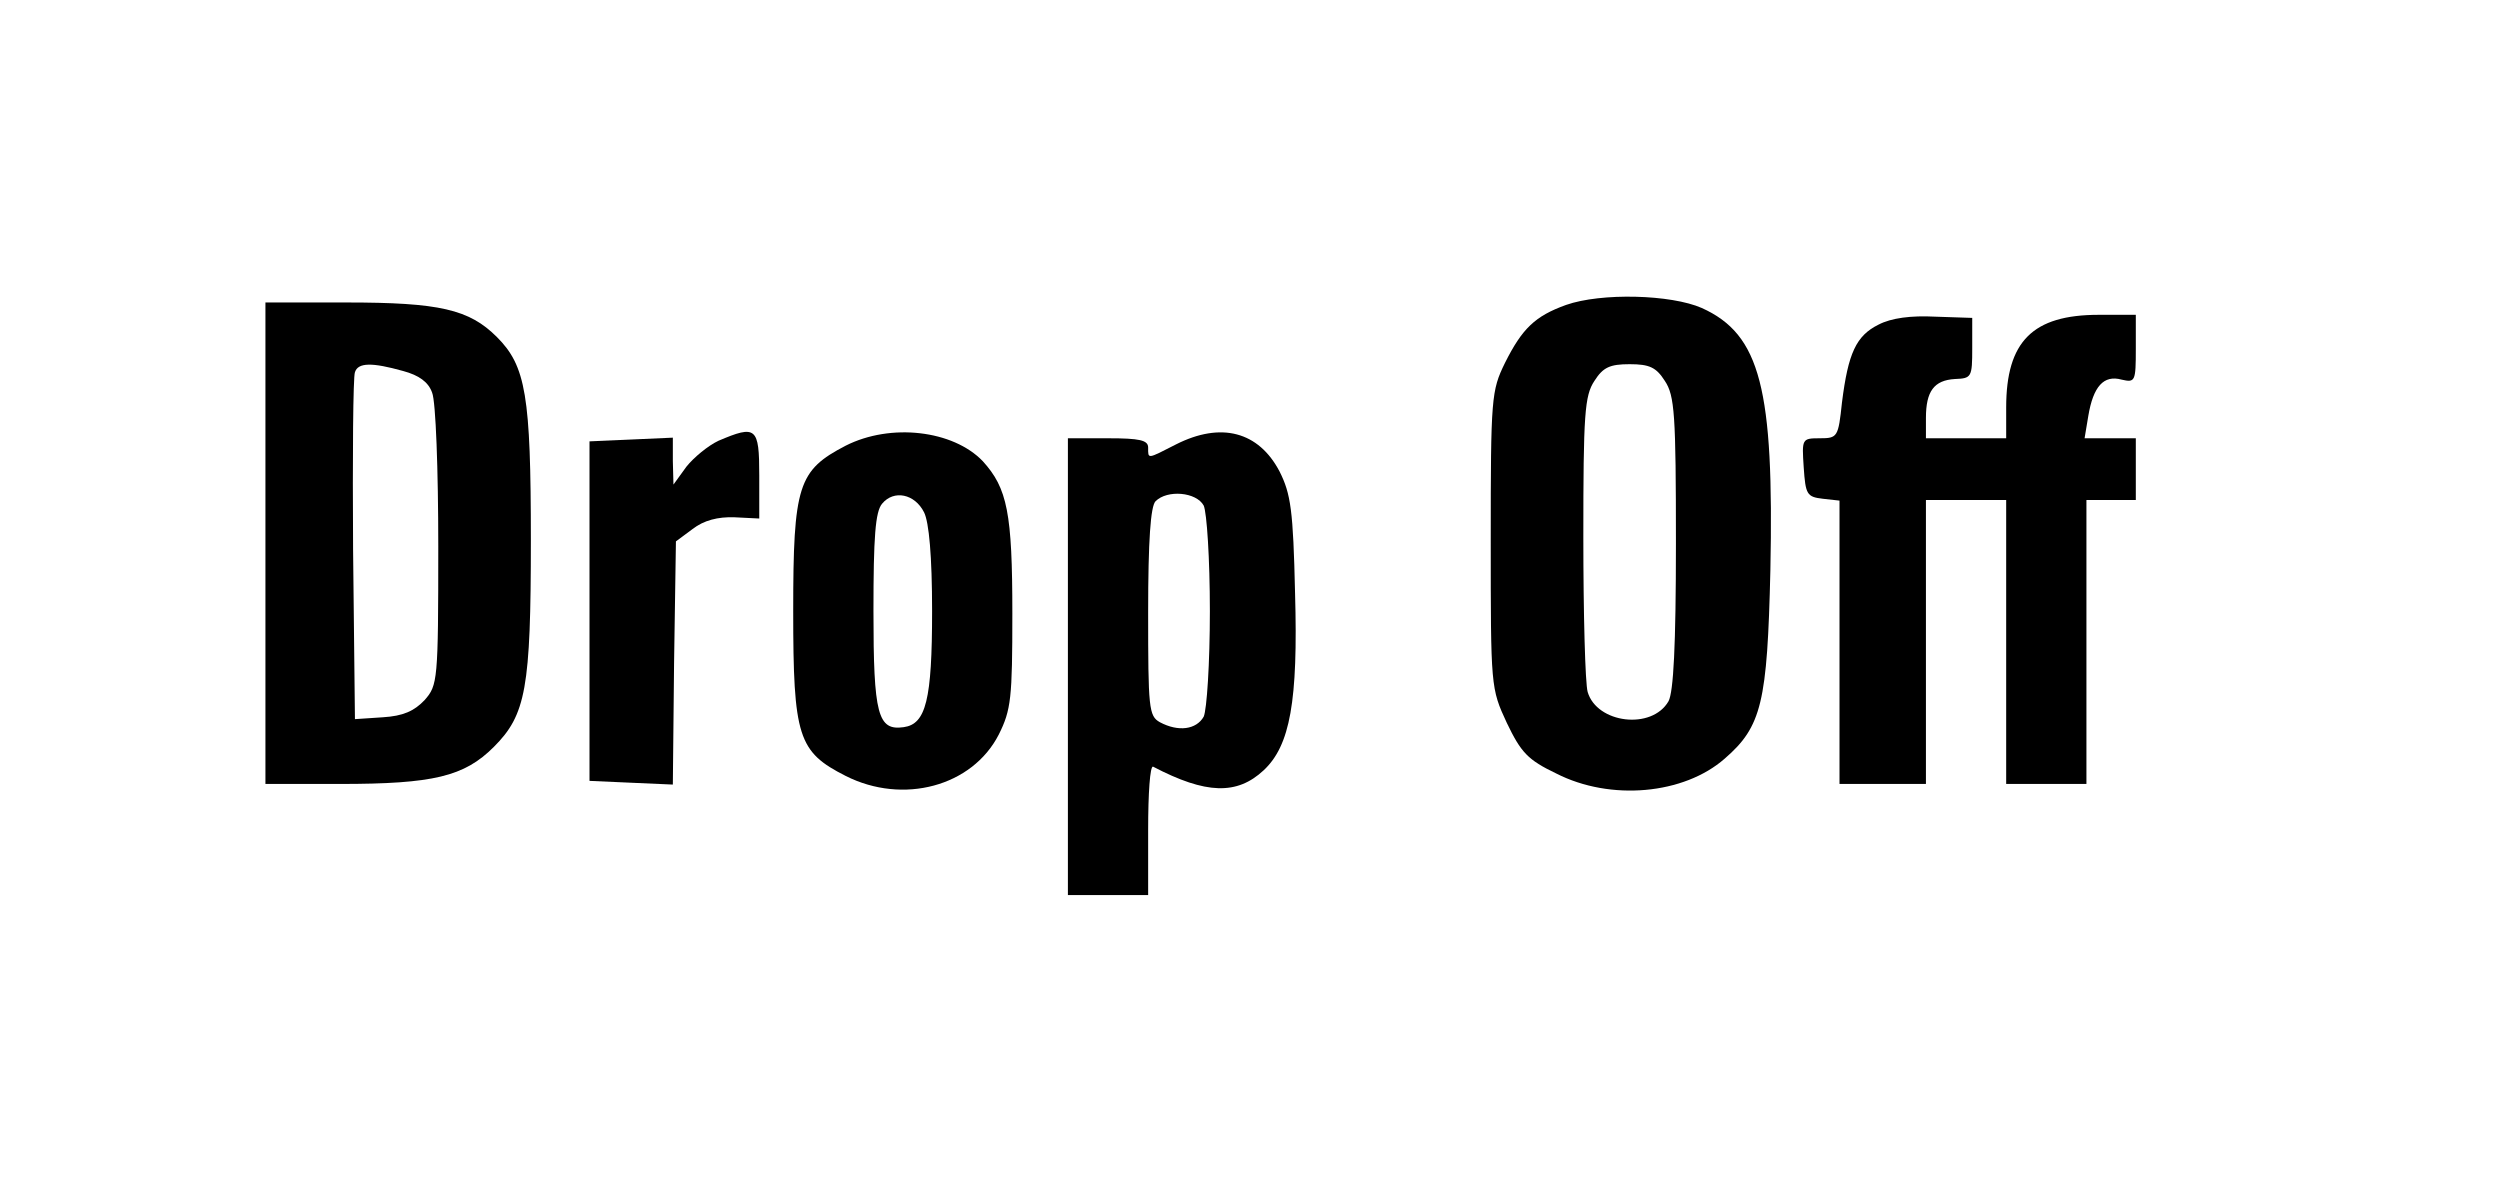 <?xml version="1.0" standalone="no"?>
<!DOCTYPE svg PUBLIC "-//W3C//DTD SVG 20010904//EN"
 "http://www.w3.org/TR/2001/REC-SVG-20010904/DTD/svg10.dtd">
<svg version="1.0" xmlns="http://www.w3.org/2000/svg"
 width="405pt" height="193pt" viewBox="0 0 405 193"
 preserveAspectRatio="xMidYMid meet">

<g transform="translate(0,193) scale(0.1,-0.1)"
fill="#000000" stroke="none">
<path d="M2537 1436 c-50 -18 -71 -38 -99 -94 -22 -45 -23 -56 -23 -287 0
-238 0 -240 26 -296 23 -48 34 -60 80 -82 88 -45 207 -34 273 24 60 52 69 91
74 305 6 294 -16 382 -111 425 -50 22 -163 25 -220 5z m160 -123 c16 -24 18
-54 18 -263 0 -167 -4 -241 -12 -256 -27 -47 -116 -36 -131 15 -4 14 -7 127
-7 251 0 199 2 229 18 253 14 22 25 27 57 27 32 0 43 -5 57 -27z"/>
<path d="M430 1050 l0 -390 121 0 c151 0 201 12 249 60 52 52 60 95 60 335 0
234 -8 282 -55 329 -45 45 -93 56 -244 56 l-131 0 0 -390z m223 279 c26 -7 41
-18 47 -35 6 -14 10 -126 10 -249 0 -218 -1 -225 -22 -249 -17 -18 -35 -26
-68 -28 l-45 -3 -3 275 c-1 151 0 280 3 287 5 16 28 16 78 2z"/>
<path d="M3043 1404 c-36 -18 -49 -46 -59 -126 -6 -56 -7 -58 -36 -58 -29 0
-29 -1 -26 -47 3 -44 5 -48 31 -51 l27 -3 0 -230 0 -229 70 0 70 0 0 230 0
230 65 0 65 0 0 -230 0 -230 65 0 65 0 0 230 0 230 40 0 40 0 0 50 0 50 -41 0
-42 0 6 36 c8 48 25 67 54 59 22 -5 23 -3 23 50 l0 55 -60 0 c-107 0 -150 -43
-150 -150 l0 -50 -65 0 -65 0 0 33 c0 43 13 61 47 63 27 1 28 3 28 50 l0 49
-60 2 c-39 2 -71 -2 -92 -13z"/>
<path d="M1164 1216 c-17 -8 -40 -27 -52 -42 l-21 -29 -1 38 0 38 -67 -3 -68
-3 0 -275 0 -275 67 -3 68 -3 2 197 3 197 27 20 c18 14 41 20 68 19 l40 -2 0
70 c0 78 -5 82 -66 56z"/>
<path d="M1370 1208 c-77 -40 -85 -64 -85 -268 0 -204 8 -228 85 -267 93 -47
205 -17 248 67 20 40 22 59 22 196 0 163 -8 203 -48 247 -48 50 -149 62 -222
25z m127 -108 c8 -16 13 -71 13 -160 0 -144 -10 -183 -46 -188 -42 -6 -49 20
-49 188 0 120 3 161 14 174 19 23 53 16 68 -14z"/>
<path d="M1905 1210 c-47 -24 -45 -24 -45 -5 0 12 -14 15 -65 15 l-65 0 0
-370 0 -370 65 0 65 0 0 106 c0 58 3 104 8 102 86 -45 136 -46 179 -6 43 40
56 112 51 287 -3 135 -7 161 -25 197 -34 65 -95 81 -168 44z m45 -99 c5 -11
10 -86 10 -171 0 -85 -5 -160 -10 -171 -12 -21 -41 -25 -71 -9 -18 10 -19 23
-19 178 0 117 4 172 12 180 19 19 66 15 78 -7z"/>
</g>
</svg>
